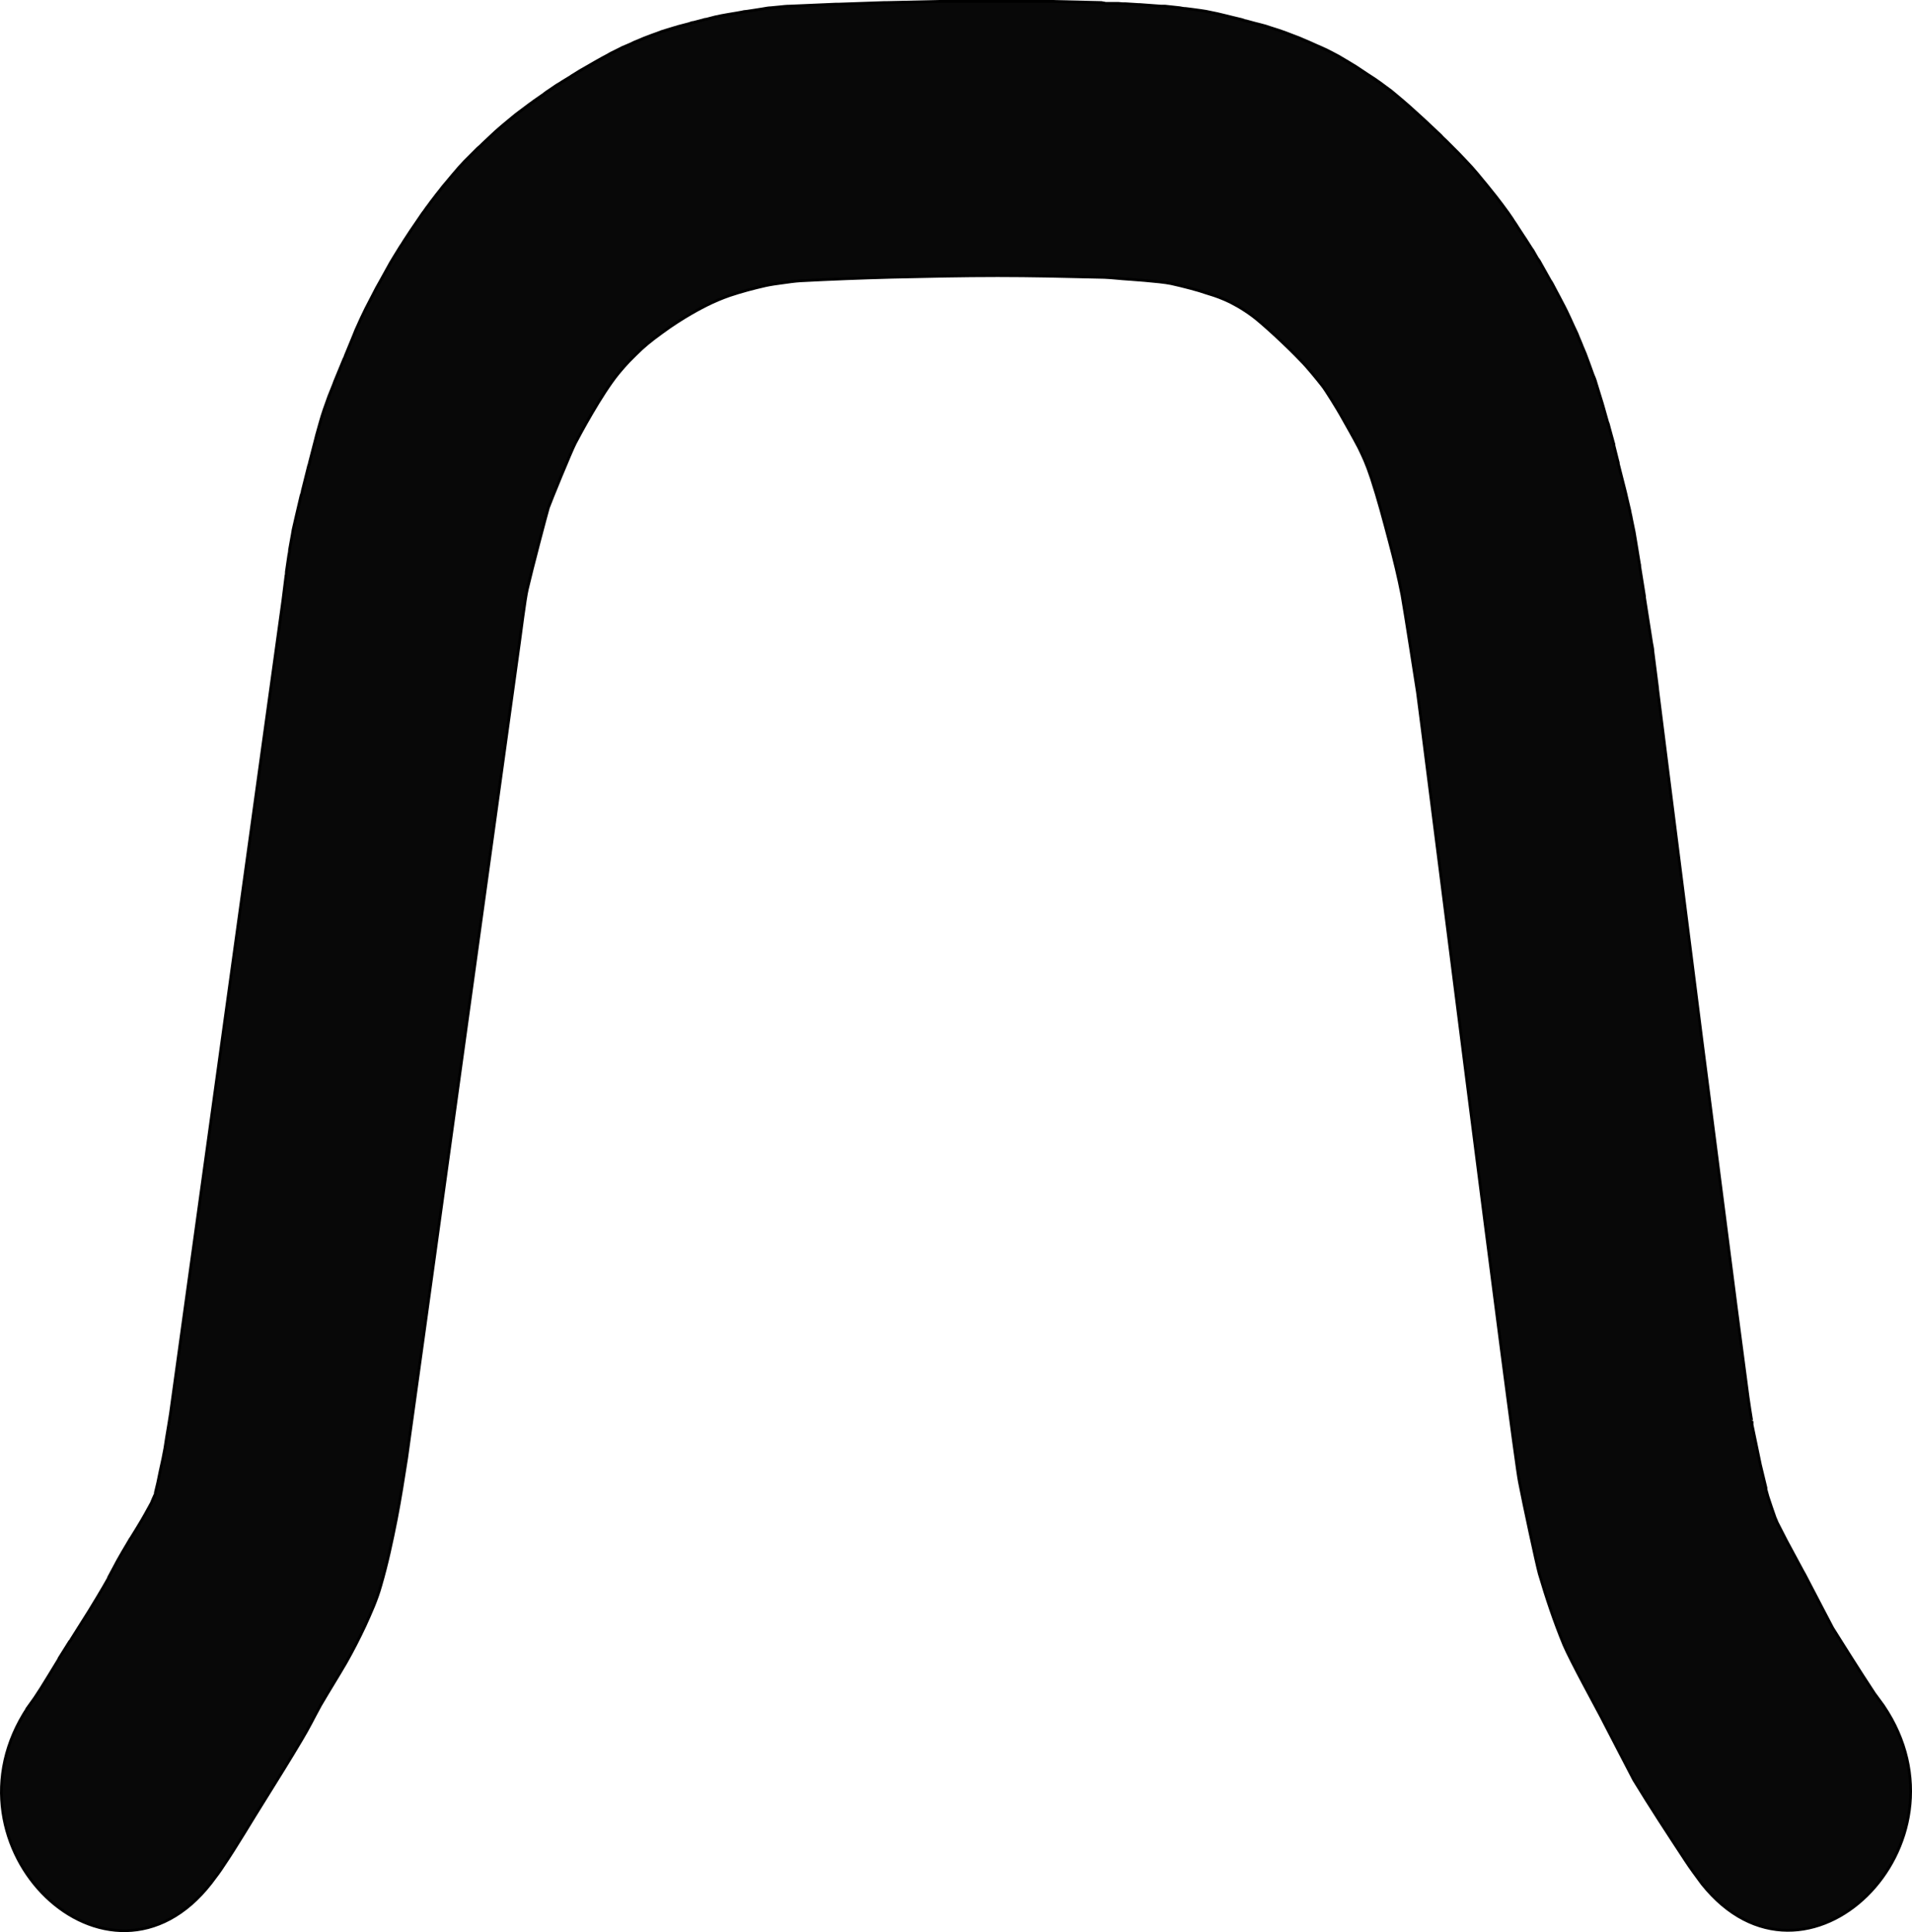 <?xml version="1.0" encoding="UTF-8"?>
<svg id="Layer_2" data-name="Layer 2" xmlns="http://www.w3.org/2000/svg" viewBox="0 0 481.76 486.8">
  <defs>
    <style>
      .cls-1 {
        fill: #080808;
        stroke: #000;
        stroke-linecap: round;
        stroke-linejoin: round;
        stroke-width: .7px;
      }
    </style>
  </defs>
  <g id="svg2">
    <g id="_3539e054-7281-4375-9741-0b48e3ace2b6" data-name=" 3539e054-7281-4375-9741-0b48e3ace2b6">
      <path class="cls-1" d="M7.06,430.15c-23.5,35.2,20.3,77.4,46.1,44.3,1.3-1.7,2.4-3.2,2.9-4,3.8-5.6,7.2-11.5,10.8-17.2,3.1-5,6.2-9.9,9.2-15,1.7-2.8,3.1-5.7,4.7-8.6,2.1-3.6,4.3-7.1,6.4-10.7,1.7-3,3.3-6.1,4.8-9.3,1.5-3.3,3-6.6,4-10.2,1.6-5.5,2.8-11.1,3.9-16.7,1-5.1,1.8-10.3,2.6-15.4.2-1.1,28.1-203.4,28.4-205.3.3-2,1.4-11.1,2-13.6,1.2-5.2,4.8-18.8,5.3-20.5.6-1.7,5.8-14.4,6.8-16.3,1.1-2.1,6.5-12.2,10.7-17.4.6-.7,2-2.5,4.4-4.8,2.1-2.1,3.8-3.5,6.7-5.6,5.4-4,10.4-6.5,11.4-7,1.8-.9,3.7-1.7,5.7-2.4,3-1,6-1.8,9.1-2.5,1.4-.3,2.9-.5,4.4-.7,1.4-.2,2.8-.4,4.3-.5,7.7-.4,15.3-.7,23-.9,8.9-.2,17.8-.4,26.7-.4,8.4,0,16.9.2,25.3.4,2.1,0,4.2.2,6.3.4,1.2.1,9.2.6,12.1,1.2,3.2.7,7.3,1.8,8.6,2.3,2.6.8,6.6,1.9,12,5.9,2.4,1.8,8.4,7.3,12.2,11.3,1.5,1.5,4.1,4.7,5.2,6.1,1,1.2,4.2,6.5,4.7,7.4,1.9,3.4,2.8,4.9,4.6,8.3,1.2,2.5,1.9,3.9,3.2,7.8,1.7,5.2,3.1,10.5,4.5,15.8,1.2,4.5,2.3,9,3.2,13.6.9,5.1,3.4,21.4,3.9,24.5.6,4,24.1,191.4,25.7,199,1,5.2,4.3,20.6,5,23.1,1.8,6.1,3.8,12.1,6.2,17.9,1.7,4,8.1,15.7,9.2,17.8,2.4,4.6,8,15.5,8.4,16.2,4.2,6.9,8.6,13.6,13,20.3,1.3,2,2.8,4,4.2,5.9,26.1,32.7,69.4-9.9,45.7-44.9l-1.9-2.6-.3-.4-.2-.3-2.8-4.3-3-4.7-2.9-4.6-1.7-2.7-2.2-4.2-4.9-9.4c-.1-.2-.3-.5-.4-.7l-4.2-7.8-2.3-4.5-.2-.5-.3-.7-.9-2.6-.9-2.7-.5-1.8v-.4l-1.4-5.8-2.1-10.1v-.7c-.1,0-1-6.2-1-6.2l-3-22.8-8.6-66.9-8.4-66.4h0l-2.8-22.3v-.2l-1.2-9.4c0-.7-.2-1.3-.3-2l-1.8-11.5v-.3l-1.2-7.5c0-.3,0-.5-.1-.8l-.9-5.5c-.1-.8-.3-1.6-.4-2.4l-.7-3.4c-.1-.7-.3-1.3-.4-2l-.8-3.4c-.1-.6-.3-1.2-.4-1.7l-1.7-6.7c0-.2,0-.4-.1-.6l-1-4c0-.2,0-.4-.1-.6l-1.1-4c-.1-.4-.2-.9-.4-1.3l-1.1-3.9c-.2-.7-.4-1.4-.6-2l-1.2-3.9c-.2-.8-.5-1.5-.8-2.2l-.9-2.5c-.3-.9-.7-1.8-1-2.7l-.8-1.9c-.4-1.1-.9-2.1-1.3-3.2l-.8-1.7c-.3-.7-.7-1.5-1-2.2l-.8-1.7c-.2-.4-.4-.8-.6-1.2l-1.2-2.3c-.3-.5-.5-1-.8-1.5l-1-1.9c-.2-.3-.3-.6-.5-.8l-2.3-4.1c-.3-.6-.6-1.1-1-1.6l-.8-1.4c-.2-.4-.4-.7-.7-1.1l-1.4-2.2c-.2-.3-.4-.6-.6-.9l-1.5-2.3c-.4-.7-.9-1.3-1.3-2l-1.1-1.6c-1-1.4-2-2.7-3-4l-2.4-3c-.3-.4-.7-.8-1-1.2l-1.4-1.7c-.4-.5-.9-1-1.3-1.5l-1.3-1.4c-.7-.7-1.3-1.4-2-2.1l-3.2-3.2c-.4-.4-.9-.8-1.3-1.3l-3.5-3.3c-.4-.4-.9-.8-1.3-1.2l-3.2-2.9c-.5-.4-1-.9-1.5-1.3l-1.3-1.1c-.6-.5-1.2-1-1.8-1.5l-1.1-.8c-.9-.7-1.9-1.4-2.9-2.1l-2-1.3c-.9-.6-1.8-1.2-2.7-1.8l-1.8-1.1c-.9-.5-1.8-1.1-2.7-1.6l-1.7-.9c-.9-.5-1.8-.9-2.7-1.3l-1.6-.7c-.8-.4-1.6-.7-2.5-1.1l-1.4-.6c-.7-.3-1.4-.5-2.1-.8l-1.3-.5c-.6-.2-1.1-.4-1.7-.6l-2.2-.7c-.4-.1-.8-.3-1.2-.4l-1.5-.4-1.2-.3-2.2-.6c-.3,0-.6-.2-1-.3l-2.5-.6-1.2-.3-2.5-.6c-.9-.2-1.9-.4-2.9-.6l-1.3-.2c-.7-.1-1.5-.2-2.2-.3l-1.6-.2c-.5,0-1-.1-1.5-.2l-3.7-.4h-1l-5.4-.4h-.3l-3.2-.2c-.6,0-1.2,0-1.9-.1h-3.2c-.3-.1-.7-.1-1-.2l-12.7-.3h-28.1l-13.4.3h-.6l-11.5.4h-.7l-11.5.5c-.9,0-1.8.1-2.7.2l-2.1.2c-.7,0-1.5.2-2.2.3l-1.9.3-2,.3c-.4,0-.9.1-1.3.2l-1.1.2c-.8.1-1.6.3-2.4.4l-1.1.2c-.7.1-1.3.3-2,.4l-2.3.6c-.3,0-.6.1-.9.2l-2.3.6c-.4,0-.8.2-1.1.3l-2.3.6c-.5.1-.9.3-1.4.4l-2.3.7c-.7.2-1.3.4-2,.7l-1.4.5c-.7.3-1.4.5-2.1.8l-1.4.6c-.6.2-1.2.5-1.8.8l-1.4.6c-.5.2-1,.4-1.5.7l-1.4.7c-.5.2-1,.5-1.5.8l-1.5.8c-.5.3-1.1.6-1.6.9l-2.6,1.5c-.5.3-.9.5-1.4.8l-1.6,1c-.4.2-.7.5-1.1.7l-1.8,1.1c-.4.3-.8.5-1.3.8l-1.9,1.3c-.5.3-.9.6-1.4,1l-2,1.4c-.5.3-.9.7-1.4,1l-2,1.5c-.5.4-1.1.8-1.6,1.2l-1.7,1.4c-.6.5-1.2,1-1.8,1.5l-1.5,1.3c-.5.5-1.1,1-1.6,1.5l-1.5,1.4c-.5.5-1,1-1.5,1.4l-1.6,1.6-1.7,1.7-1.3,1.4c-.6.7-1.2,1.4-1.8,2.1l-1.5,1.8c-.6.7-1.2,1.4-1.7,2.1l-.8,1c-.4.5-.8,1.1-1.3,1.7l-.8,1.1c-.5.6-.9,1.3-1.4,1.9l-1.7,2.5c-.4.6-.9,1.3-1.3,1.9l-1.7,2.6c-.3.5-.6,1-.9,1.4l-1.6,2.6c-.3.5-.6,1-.9,1.5l-2.6,4.7c-.3.5-.6,1.1-.9,1.6l-1.5,2.9c-.8,1.5-1.6,3.1-2.3,4.6l-1.4,3.1c-.2.5-.4,1-.6,1.5l-2.1,5.1c0,.2-.2.5-.3.7l-2.1,5.1c-.2.4-.3.8-.5,1.3l-1.2,3c-.8,2.2-1.6,4.4-2.2,6.6l-.9,3.2c-.1.4-.2.8-.3,1.2l-1.5,5.8c0,.2-.1.4-.2.7l-1.6,6.4c0,.4-.2.7-.3,1.1l-1.2,5.1c-.3,1.2-.5,2.3-.8,3.5l-.2,1.2c-.1.7-.3,1.5-.4,2.2l-.3,1.7c0,.5-.1.9-.2,1.4l-.6,4.1c0,.3,0,.7-.1,1l-.8,6.4-28.3,204.7-.5,3.1-.5,3-.4,2.6-.5,2.6-.7,3.2-.6,2.9-.6,2.5h0v.3l-.5,1.1-.3.7-.2.5-1.6,2.9-.8,1.4-1.2,2-1.6,2.6c-.2.2-.3.5-.5.8l-1.6,2.7c-.4.7-.8,1.4-1.2,2.1l-2.3,4.3s0,.2-.1.3l-.8,1.4-.4.7-1.6,2.7-2,3.3-4.6,7.3c0,.1-.2.3-.3.4l-2.7,4.3v.1l-2.5,4.1-2.1,3.4-1.5,2.3-2,2.8"/>
    </g>
  </g>
</svg>
